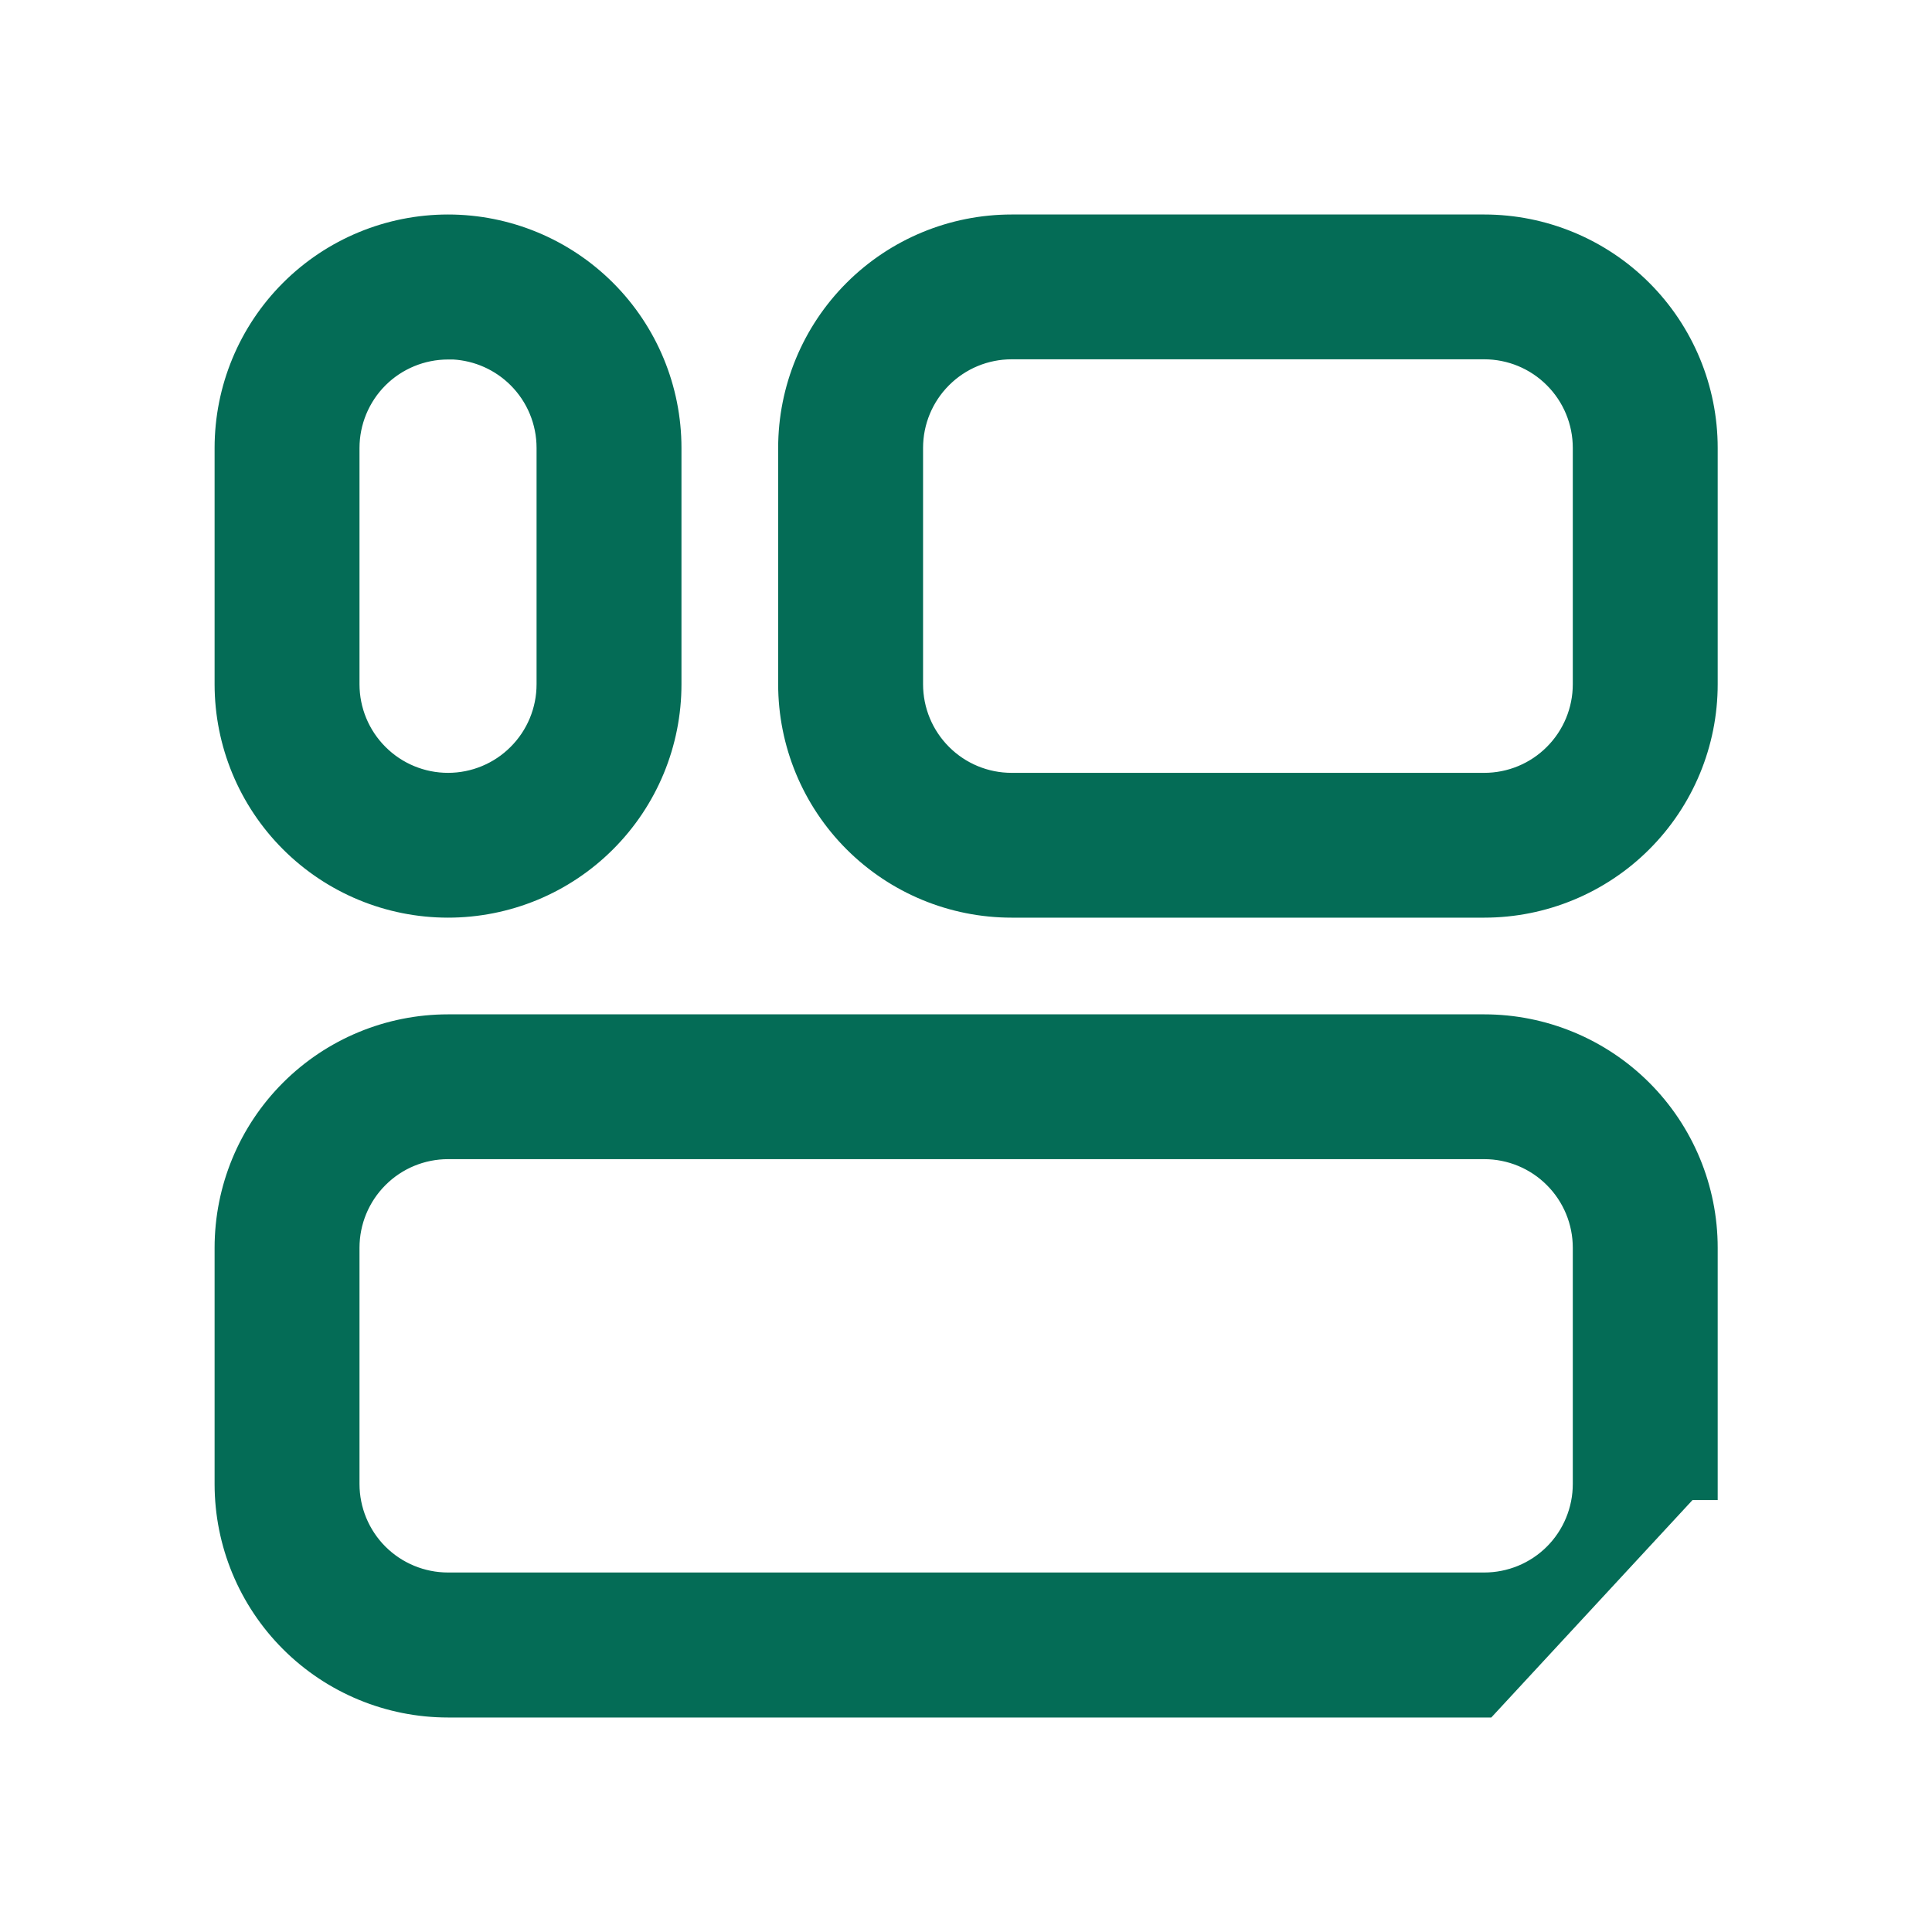<svg width="20" height="20" viewBox="0 0 20 20" fill="none" xmlns="http://www.w3.org/2000/svg">
<g clip-path="url(#clip0_29_3302)">
<path d="M4.638 3.555H4.698C4.964 3.57 5.215 3.682 5.404 3.871C5.607 4.074 5.721 4.349 5.721 4.637V7.083C5.721 7.371 5.607 7.646 5.404 7.849C5.201 8.053 4.925 8.167 4.638 8.167C4.351 8.167 4.075 8.053 3.872 7.849C3.669 7.646 3.555 7.371 3.555 7.083V4.638C3.555 4.351 3.669 4.075 3.872 3.872C4.075 3.669 4.351 3.555 4.638 3.555ZM10.472 9.333H15.365C15.961 9.333 16.534 9.096 16.956 8.674C17.378 8.252 17.615 7.68 17.615 7.083V4.637C17.615 4.04 17.378 3.468 16.956 3.046C16.534 2.624 15.961 2.387 15.365 2.387H10.472C9.875 2.387 9.303 2.624 8.881 3.046C8.459 3.468 8.222 4.04 8.222 4.637V7.083C8.222 7.68 8.459 8.252 8.881 8.674C9.303 9.096 9.875 9.333 10.472 9.333ZM9.706 3.871C9.909 3.667 10.185 3.553 10.472 3.553H15.365C15.652 3.553 15.928 3.667 16.131 3.871C16.334 4.074 16.448 4.349 16.448 4.637V7.083C16.448 7.371 16.334 7.646 16.131 7.849C15.928 8.053 15.652 8.167 15.365 8.167H10.472C10.185 8.167 9.909 8.053 9.706 7.849C9.503 7.646 9.389 7.371 9.389 7.083V4.637C9.389 4.349 9.503 4.074 9.706 3.871ZM3.047 8.674C3.469 9.096 4.041 9.333 4.638 9.333C4.933 9.333 5.226 9.275 5.499 9.162C5.772 9.049 6.02 8.883 6.229 8.674C6.438 8.465 6.604 8.217 6.717 7.944C6.83 7.671 6.888 7.379 6.888 7.083V4.637C6.888 4.04 6.651 3.468 6.229 3.046C5.807 2.624 5.235 2.387 4.638 2.387C4.041 2.387 3.469 2.624 3.047 3.046C2.625 3.468 2.388 4.04 2.388 4.637V7.083C2.388 7.68 2.625 8.252 3.047 8.674ZM4.638 17.613H15.365L17.448 15.362H17.615V15.361V12.917C17.615 12.32 17.378 11.748 16.956 11.326C16.534 10.904 15.961 10.667 15.365 10.667H4.638C4.041 10.667 3.469 10.904 3.047 11.326C2.625 11.748 2.388 12.32 2.388 12.917V15.363C2.388 15.96 2.625 16.532 3.047 16.954C3.469 17.376 4.041 17.613 4.638 17.613ZM3.872 12.151C4.075 11.947 4.351 11.833 4.638 11.833H15.365C15.652 11.833 15.928 11.947 16.131 12.151C16.334 12.354 16.448 12.629 16.448 12.917V15.362C16.448 15.649 16.334 15.925 16.131 16.128C15.928 16.331 15.652 16.445 15.365 16.445H4.638C4.351 16.445 4.075 16.331 3.872 16.128C3.669 15.925 3.555 15.649 3.555 15.362V12.917C3.555 12.629 3.669 12.354 3.872 12.151Z" fill="#046C56" stroke="#046C56" stroke-width="0.333"/>
</g>
<defs>
<clipPath id="clip0_29_3302">
<rect width="20" height="20" fill="white"/>
</clipPath>
</defs>
</svg>
